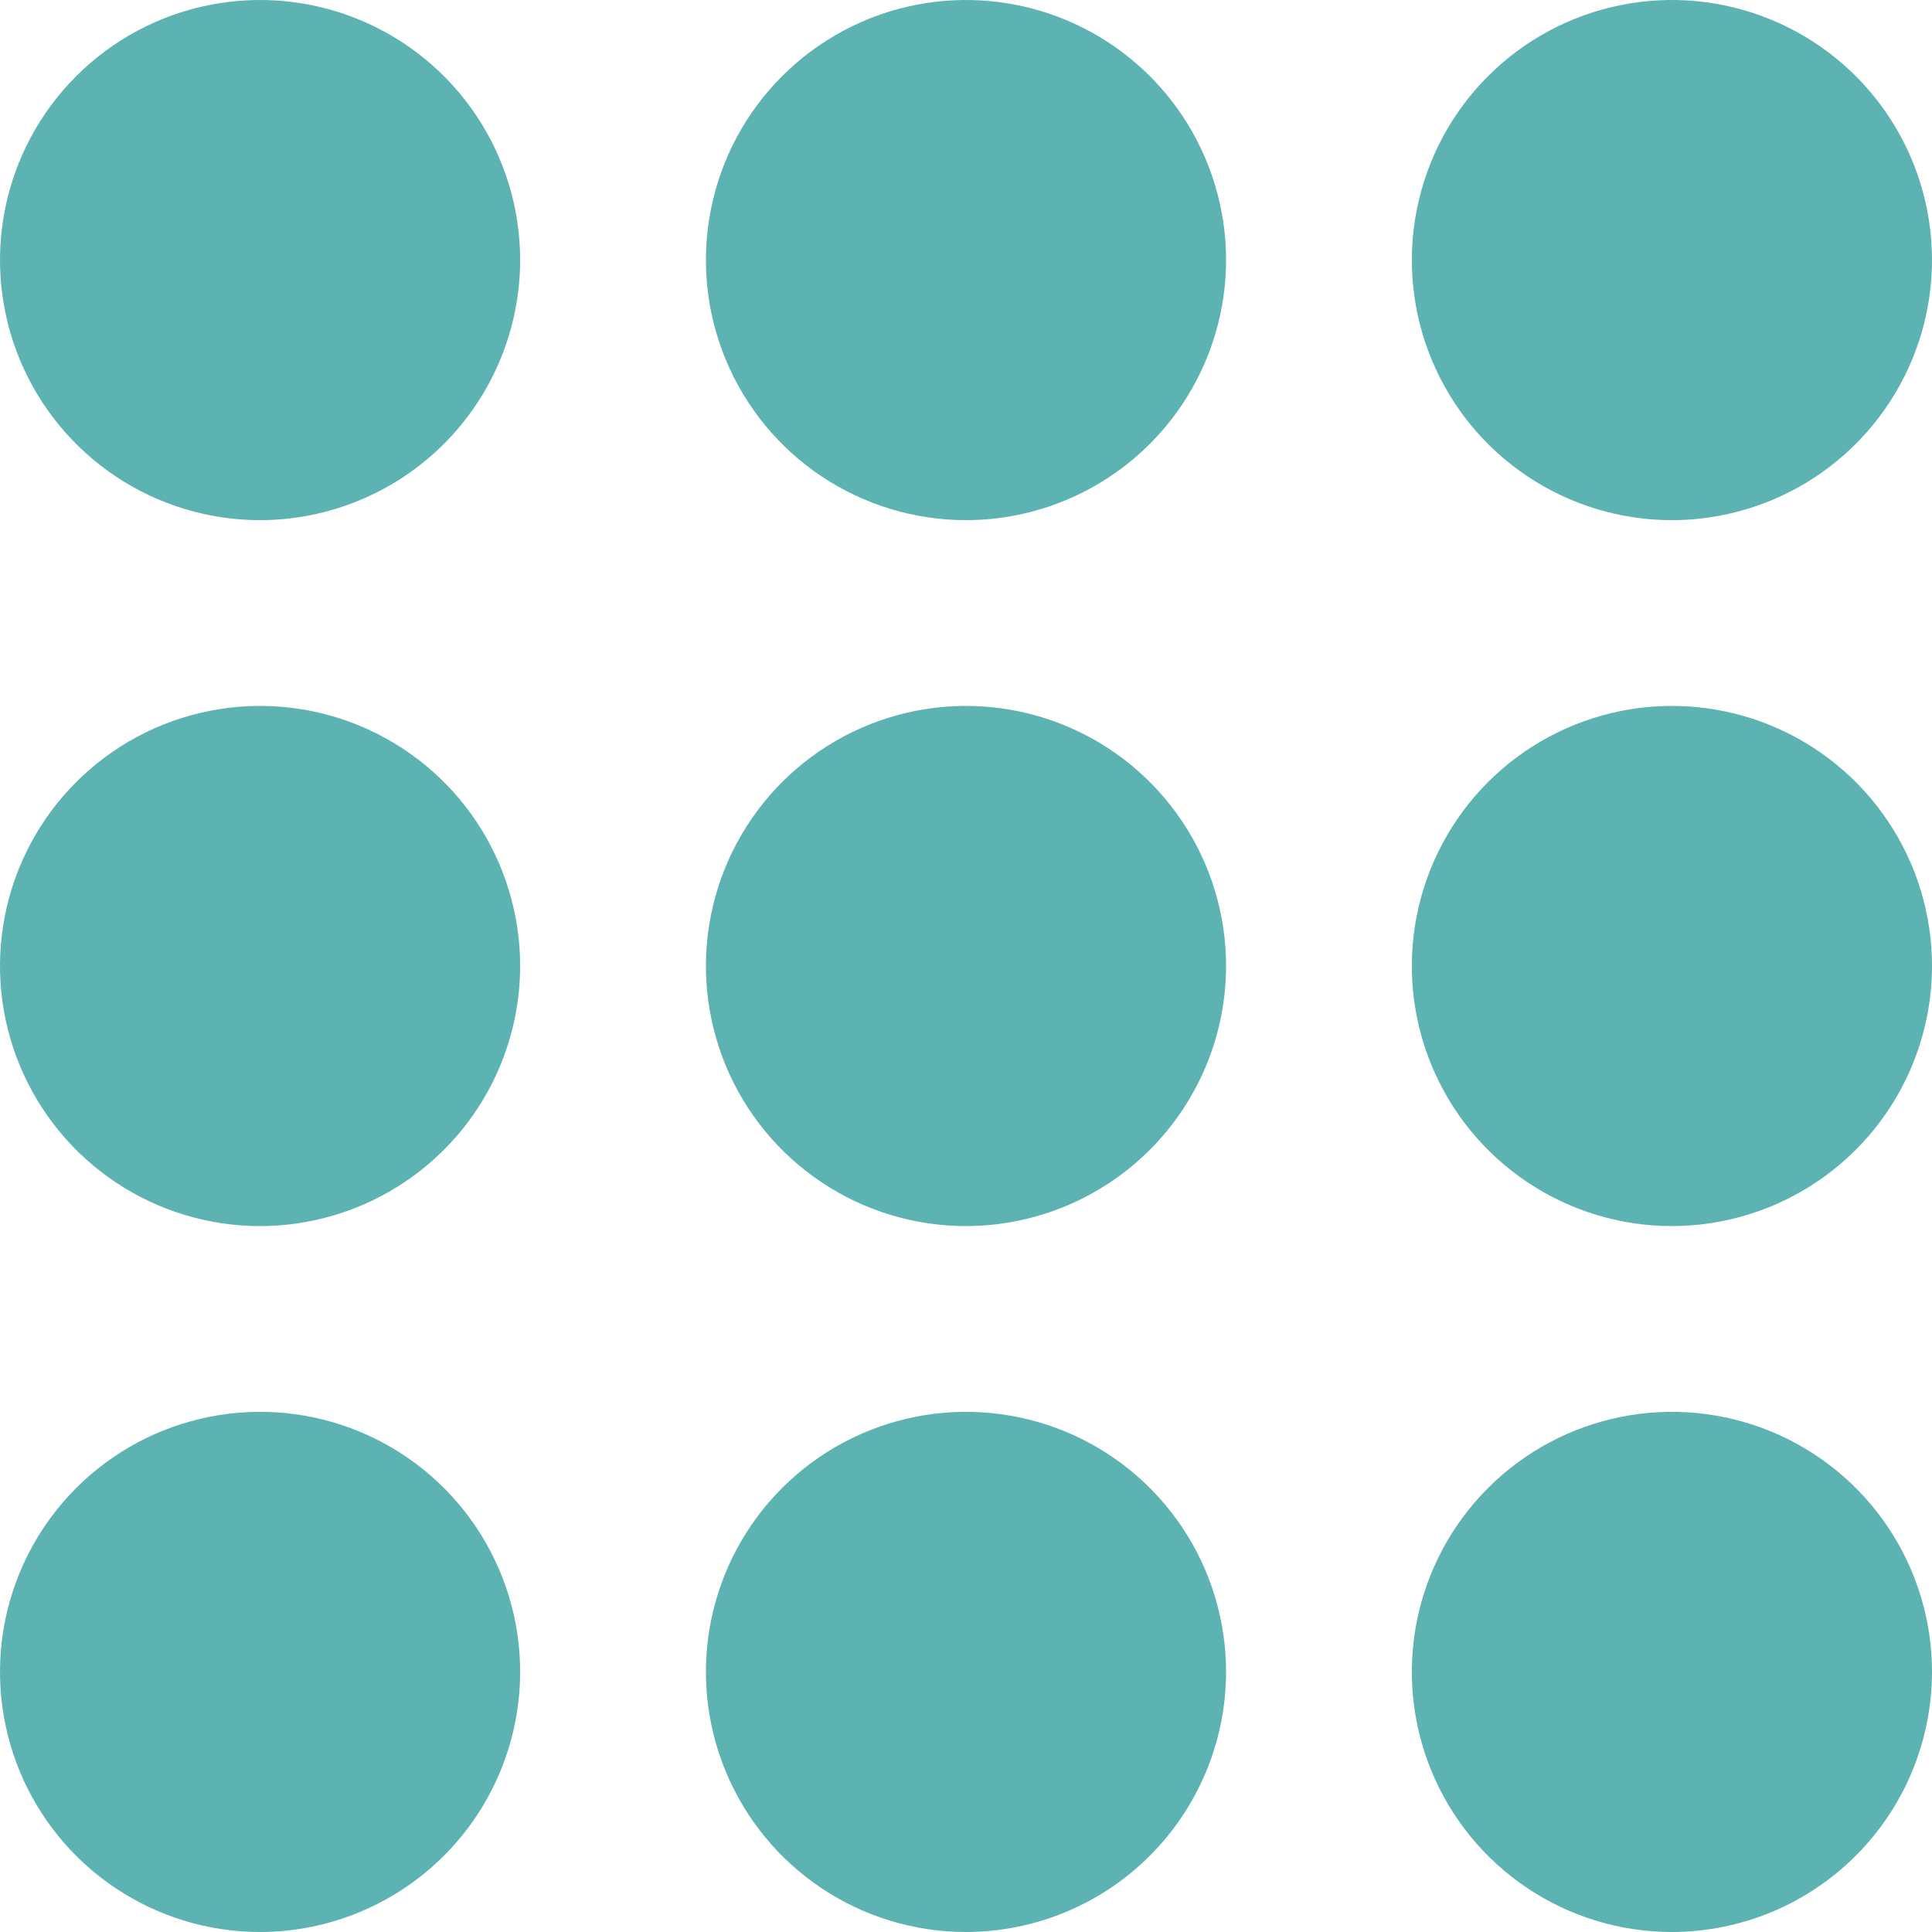 <svg width="416" height="416" viewBox="0 0 416 416" fill="none" xmlns="http://www.w3.org/2000/svg">
<path d="M56 112C44.924 112 34.097 108.716 24.888 102.562C15.679 96.409 8.501 87.663 4.263 77.43C0.024 67.198 -1.085 55.938 1.076 45.075C3.237 34.212 8.57 24.234 16.402 16.402C24.234 8.57 34.212 3.237 45.075 1.076C55.938 -1.085 67.198 0.024 77.43 4.263C87.663 8.501 96.409 15.679 102.562 24.888C108.716 34.097 112 44.924 112 56C111.984 70.847 106.079 85.082 95.581 95.581C85.082 106.079 70.847 111.984 56 112Z" fill="#5DB2B2"/>
<path d="M208 112C196.924 112 186.097 108.716 176.888 102.562C167.679 96.409 160.501 87.663 156.263 77.43C152.024 67.198 150.915 55.938 153.076 45.075C155.237 34.212 160.57 24.234 168.402 16.402C176.234 8.57 186.212 3.237 197.075 1.076C207.938 -1.085 219.198 0.024 229.43 4.263C239.663 8.501 248.409 15.679 254.562 24.888C260.716 34.097 264 44.924 264 56C263.984 70.847 258.079 85.082 247.58 95.581C237.082 106.079 222.847 111.984 208 112Z" fill="#5DB2B2"/>
<path d="M328.888 102.562C338.097 108.716 348.924 112 360 112C374.847 111.984 389.082 106.079 399.58 95.581C410.079 85.082 415.984 70.847 416 56C416 44.924 412.716 34.097 406.562 24.888C400.409 15.679 391.663 8.501 381.43 4.263C371.198 0.024 359.938 -1.085 349.075 1.076C338.212 3.237 328.234 8.57 320.402 16.402C312.57 24.234 307.237 34.212 305.076 45.075C302.915 55.938 304.024 67.198 308.263 77.43C312.501 87.663 319.679 96.409 328.888 102.562Z" fill="#5DB2B2"/>
<path d="M56 264C44.924 264 34.097 260.716 24.888 254.562C15.679 248.409 8.501 239.663 4.263 229.43C0.024 219.198 -1.085 207.938 1.076 197.075C3.237 186.212 8.57 176.234 16.402 168.402C24.234 160.57 34.212 155.237 45.075 153.076C55.938 150.915 67.198 152.024 77.43 156.263C87.663 160.501 96.409 167.679 102.562 176.888C108.716 186.097 112 196.924 112 208C111.984 222.847 106.079 237.082 95.581 247.58C85.082 258.079 70.847 263.984 56 264Z" fill="#5DB2B2"/>
<path d="M176.888 254.562C186.097 260.716 196.924 264 208 264C222.847 263.984 237.082 258.079 247.58 247.58C258.079 237.082 263.984 222.847 264 208C264 196.924 260.716 186.097 254.562 176.888C248.409 167.679 239.663 160.501 229.43 156.263C219.198 152.024 207.938 150.915 197.075 153.076C186.212 155.237 176.234 160.57 168.402 168.402C160.57 176.234 155.237 186.212 153.076 197.075C150.915 207.938 152.024 219.198 156.263 229.43C160.501 239.663 167.679 248.409 176.888 254.562Z" fill="#5DB2B2"/>
<path d="M360 264C348.924 264 338.097 260.716 328.888 254.562C319.679 248.409 312.501 239.663 308.263 229.43C304.024 219.198 302.915 207.938 305.076 197.075C307.237 186.212 312.57 176.234 320.402 168.402C328.234 160.57 338.212 155.237 349.075 153.076C359.938 150.915 371.198 152.024 381.43 156.263C391.663 160.501 400.409 167.679 406.562 176.888C412.716 186.097 416 196.924 416 208C415.984 222.847 410.079 237.082 399.58 247.58C389.082 258.079 374.847 263.984 360 264Z" fill="#5DB2B2"/>
<path d="M24.888 406.562C34.097 412.716 44.924 416 56 416C70.847 415.984 85.082 410.079 95.581 399.58C106.079 389.082 111.984 374.847 112 360C112 348.924 108.716 338.097 102.562 328.888C96.409 319.679 87.663 312.501 77.43 308.263C67.198 304.024 55.938 302.915 45.075 305.076C34.212 307.237 24.234 312.57 16.402 320.402C8.57 328.234 3.237 338.212 1.076 349.075C-1.085 359.938 0.024 371.198 4.263 381.43C8.501 391.663 15.679 400.409 24.888 406.562Z" fill="#5DB2B2"/>
<path d="M208 416C196.924 416 186.097 412.716 176.888 406.562C167.679 400.409 160.501 391.663 156.263 381.43C152.024 371.198 150.915 359.938 153.076 349.075C155.237 338.212 160.57 328.234 168.402 320.402C176.234 312.57 186.212 307.237 197.075 305.076C207.938 302.915 219.198 304.024 229.43 308.263C239.663 312.501 248.409 319.679 254.562 328.888C260.716 338.097 264 348.924 264 360C263.984 374.847 258.079 389.082 247.58 399.58C237.082 410.079 222.847 415.984 208 416Z" fill="#5DB2B2"/>
<path d="M328.888 406.562C338.097 412.716 348.924 416 360 416C374.847 415.984 389.082 410.079 399.58 399.58C410.079 389.082 415.984 374.847 416 360C416 348.924 412.716 338.097 406.562 328.888C400.409 319.679 391.663 312.501 381.43 308.263C371.198 304.024 359.938 302.915 349.075 305.076C338.212 307.237 328.234 312.57 320.402 320.402C312.57 328.234 307.237 338.212 305.076 349.075C302.915 359.938 304.024 371.198 308.263 381.43C312.501 391.663 319.679 400.409 328.888 406.562Z" fill="#5DB2B2"/>
</svg>
